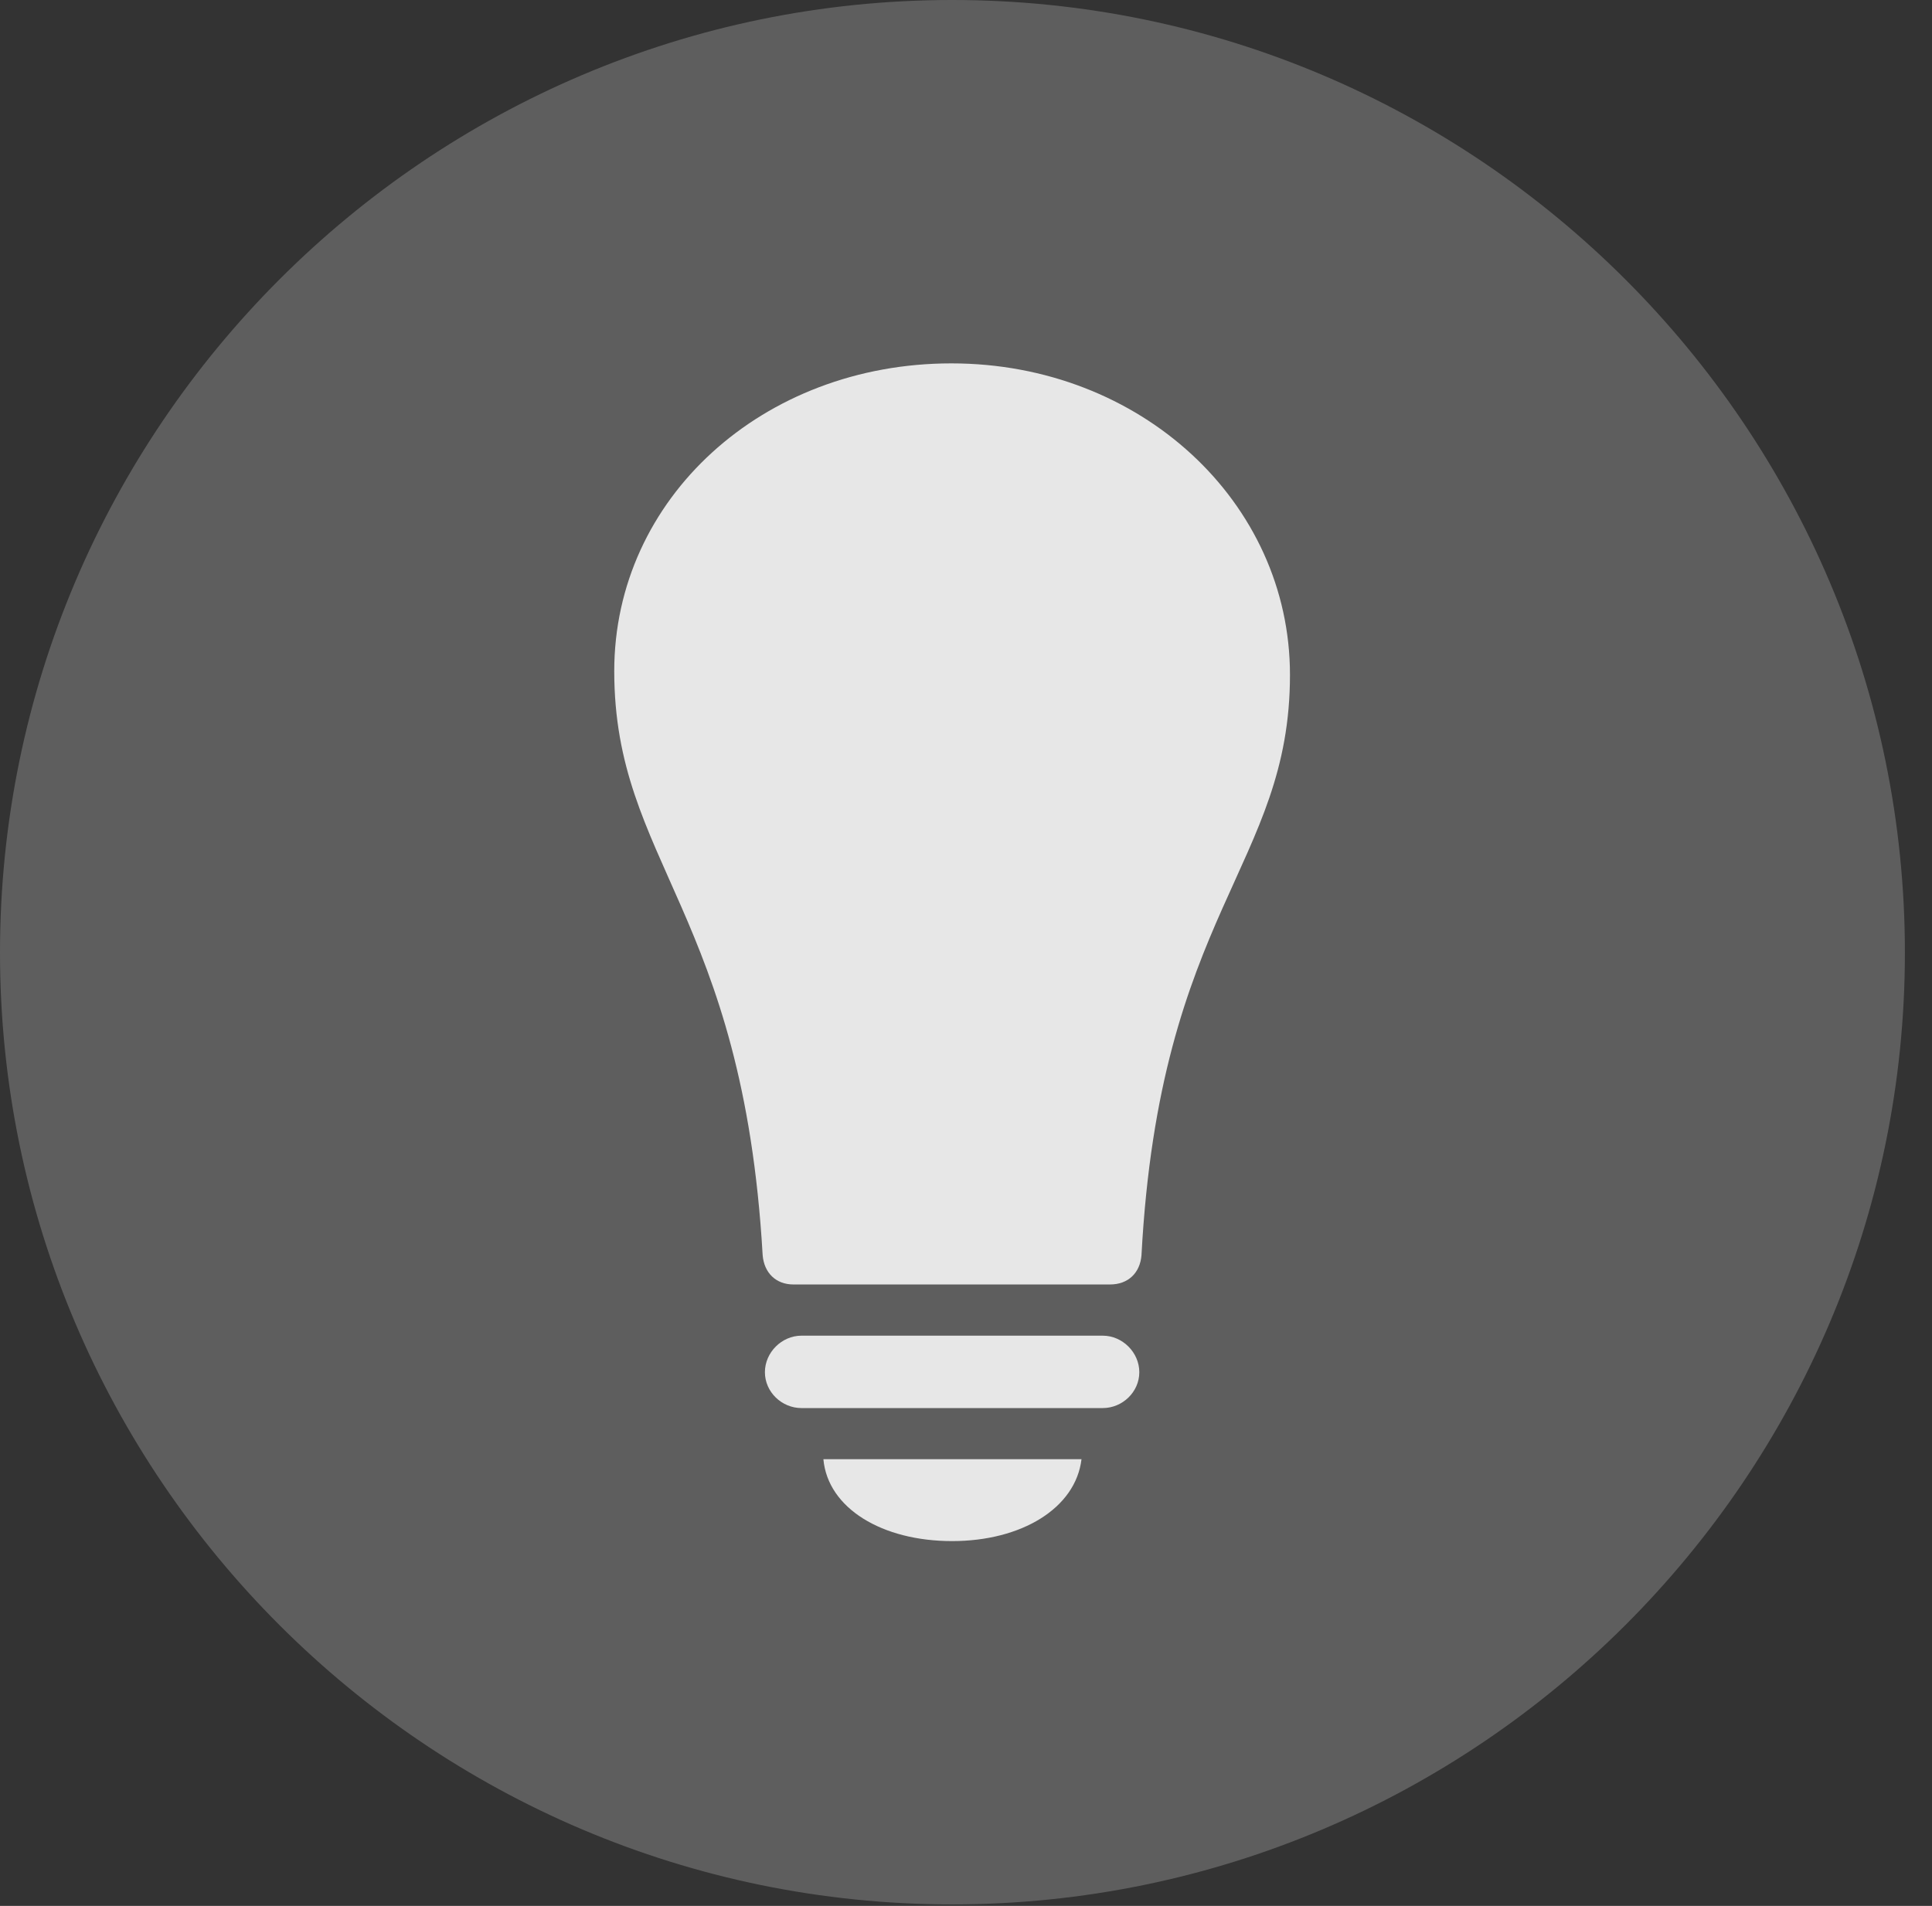 <?xml version="1.0" encoding="UTF-8"?>
<!--Generator: Apple Native CoreSVG 341-->
<!DOCTYPE svg
PUBLIC "-//W3C//DTD SVG 1.1//EN"
       "http://www.w3.org/Graphics/SVG/1.1/DTD/svg11.dtd">
<svg version="1.1" xmlns="http://www.w3.org/2000/svg" xmlns:xlink="http://www.w3.org/1999/xlink" viewBox="0 0 25.801 25.459">
 <rect x="0" y="0" width="25.801" height="25.459" fill="#333333" stroke="none"/>
 <g>
  <rect height="25.459" opacity="0" width="25.801" x="0" y="0"/>
  <path d="M12.715 25.439C19.727 25.439 25.439 19.727 25.439 12.725C25.439 5.713 19.727 0 12.715 0C5.713 0 0 5.713 0 12.725C0 19.727 5.713 25.439 12.715 25.439Z" fill="white" fill-opacity="0.212"/>
  <path d="M8.203 8.965C8.203 6.66 10.185 4.854 12.705 4.854C15.234 4.854 17.227 6.709 17.227 9.014C17.227 11.562 15.488 12.188 15.244 16.768C15.225 17.002 15.068 17.158 14.824 17.158L10.596 17.158C10.361 17.158 10.205 17.002 10.185 16.768C9.922 12.188 8.203 11.514 8.203 8.965ZM10.703 18.809C10.44 18.809 10.215 18.594 10.215 18.33C10.215 18.066 10.44 17.842 10.703 17.842L14.727 17.842C14.99 17.842 15.215 18.066 15.215 18.33C15.215 18.594 14.99 18.809 14.727 18.809ZM12.715 20.586C11.777 20.586 11.055 20.146 10.996 19.492L14.443 19.492C14.365 20.146 13.643 20.586 12.715 20.586Z" fill="white" fill-opacity="0.85"/>
 </g>
</svg>
